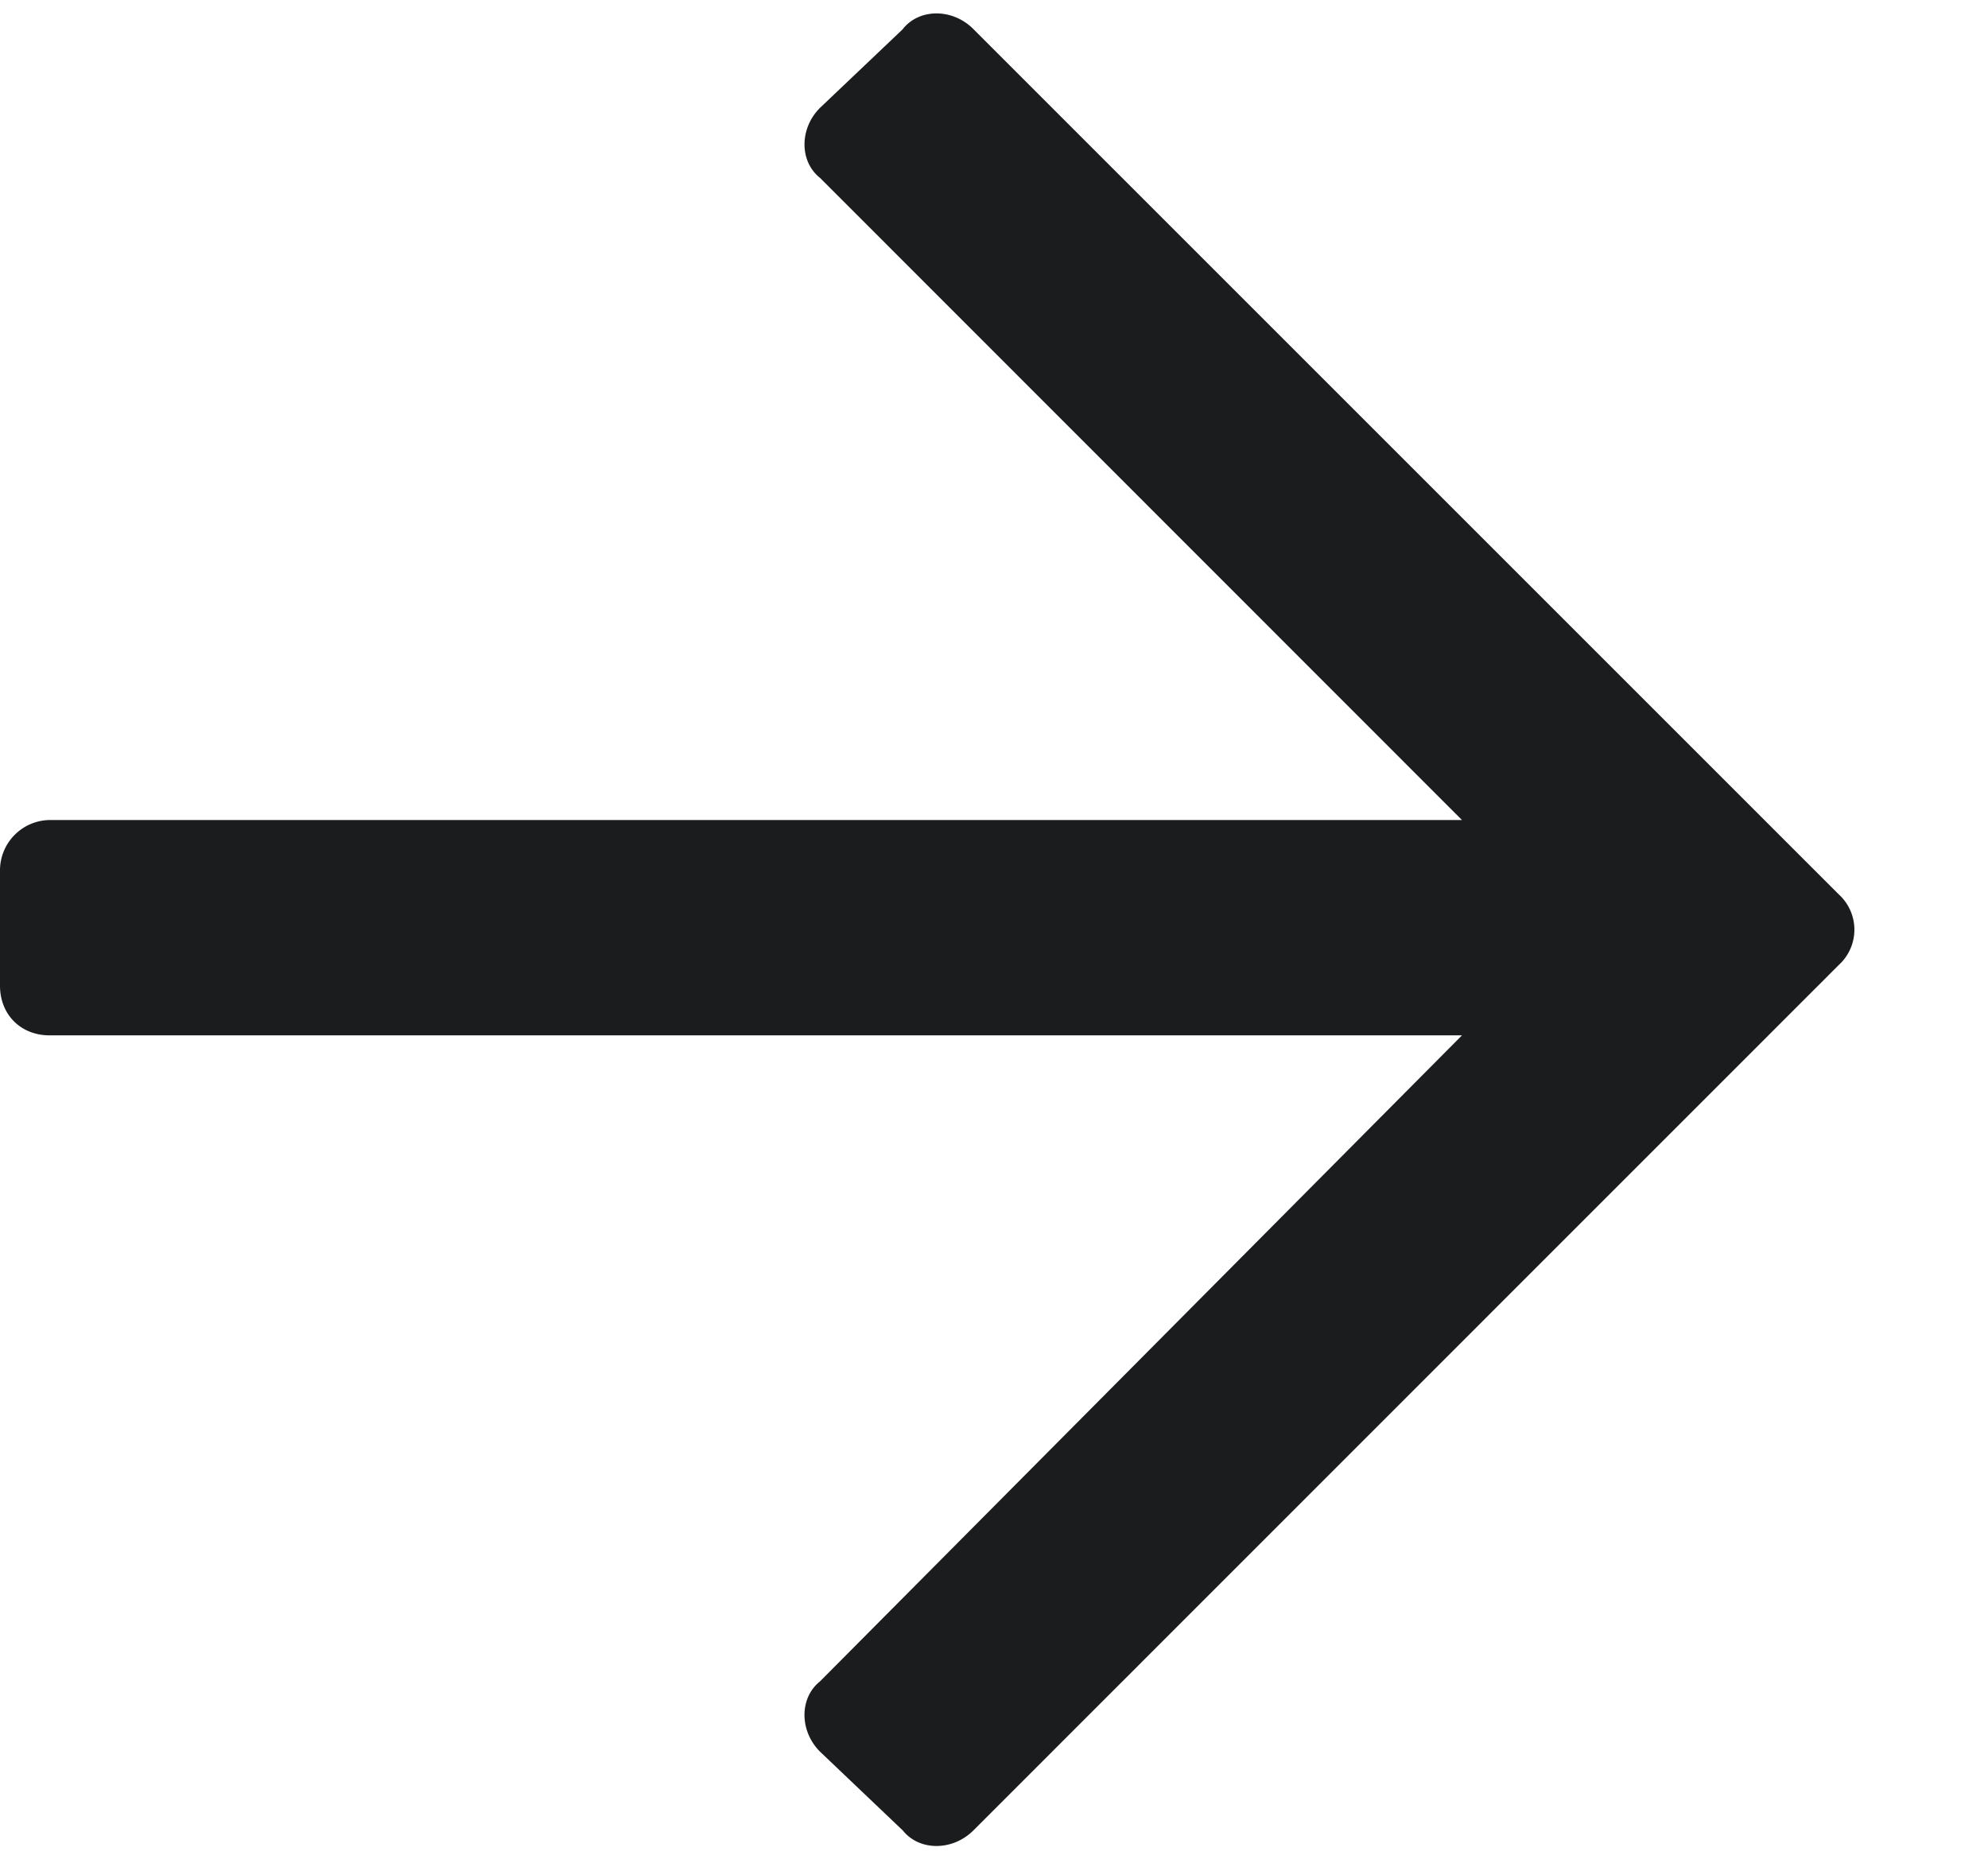 <svg width="15" height="14" fill="none" xmlns="http://www.w3.org/2000/svg"><path d="M6.813.219l-.625.594c-.157.156-.157.406 0 .53l4.843 4.845H.375A.38.38 0 000 6.563v.875c0 .218.156.375.375.375h10.656l-4.844 4.875c-.156.124-.156.374 0 .53l.625.595c.125.156.375.156.532 0l6.531-6.532a.36.36 0 000-.531L7.344.219c-.157-.157-.407-.157-.532 0z" fill="#1B1C1D"/></svg>